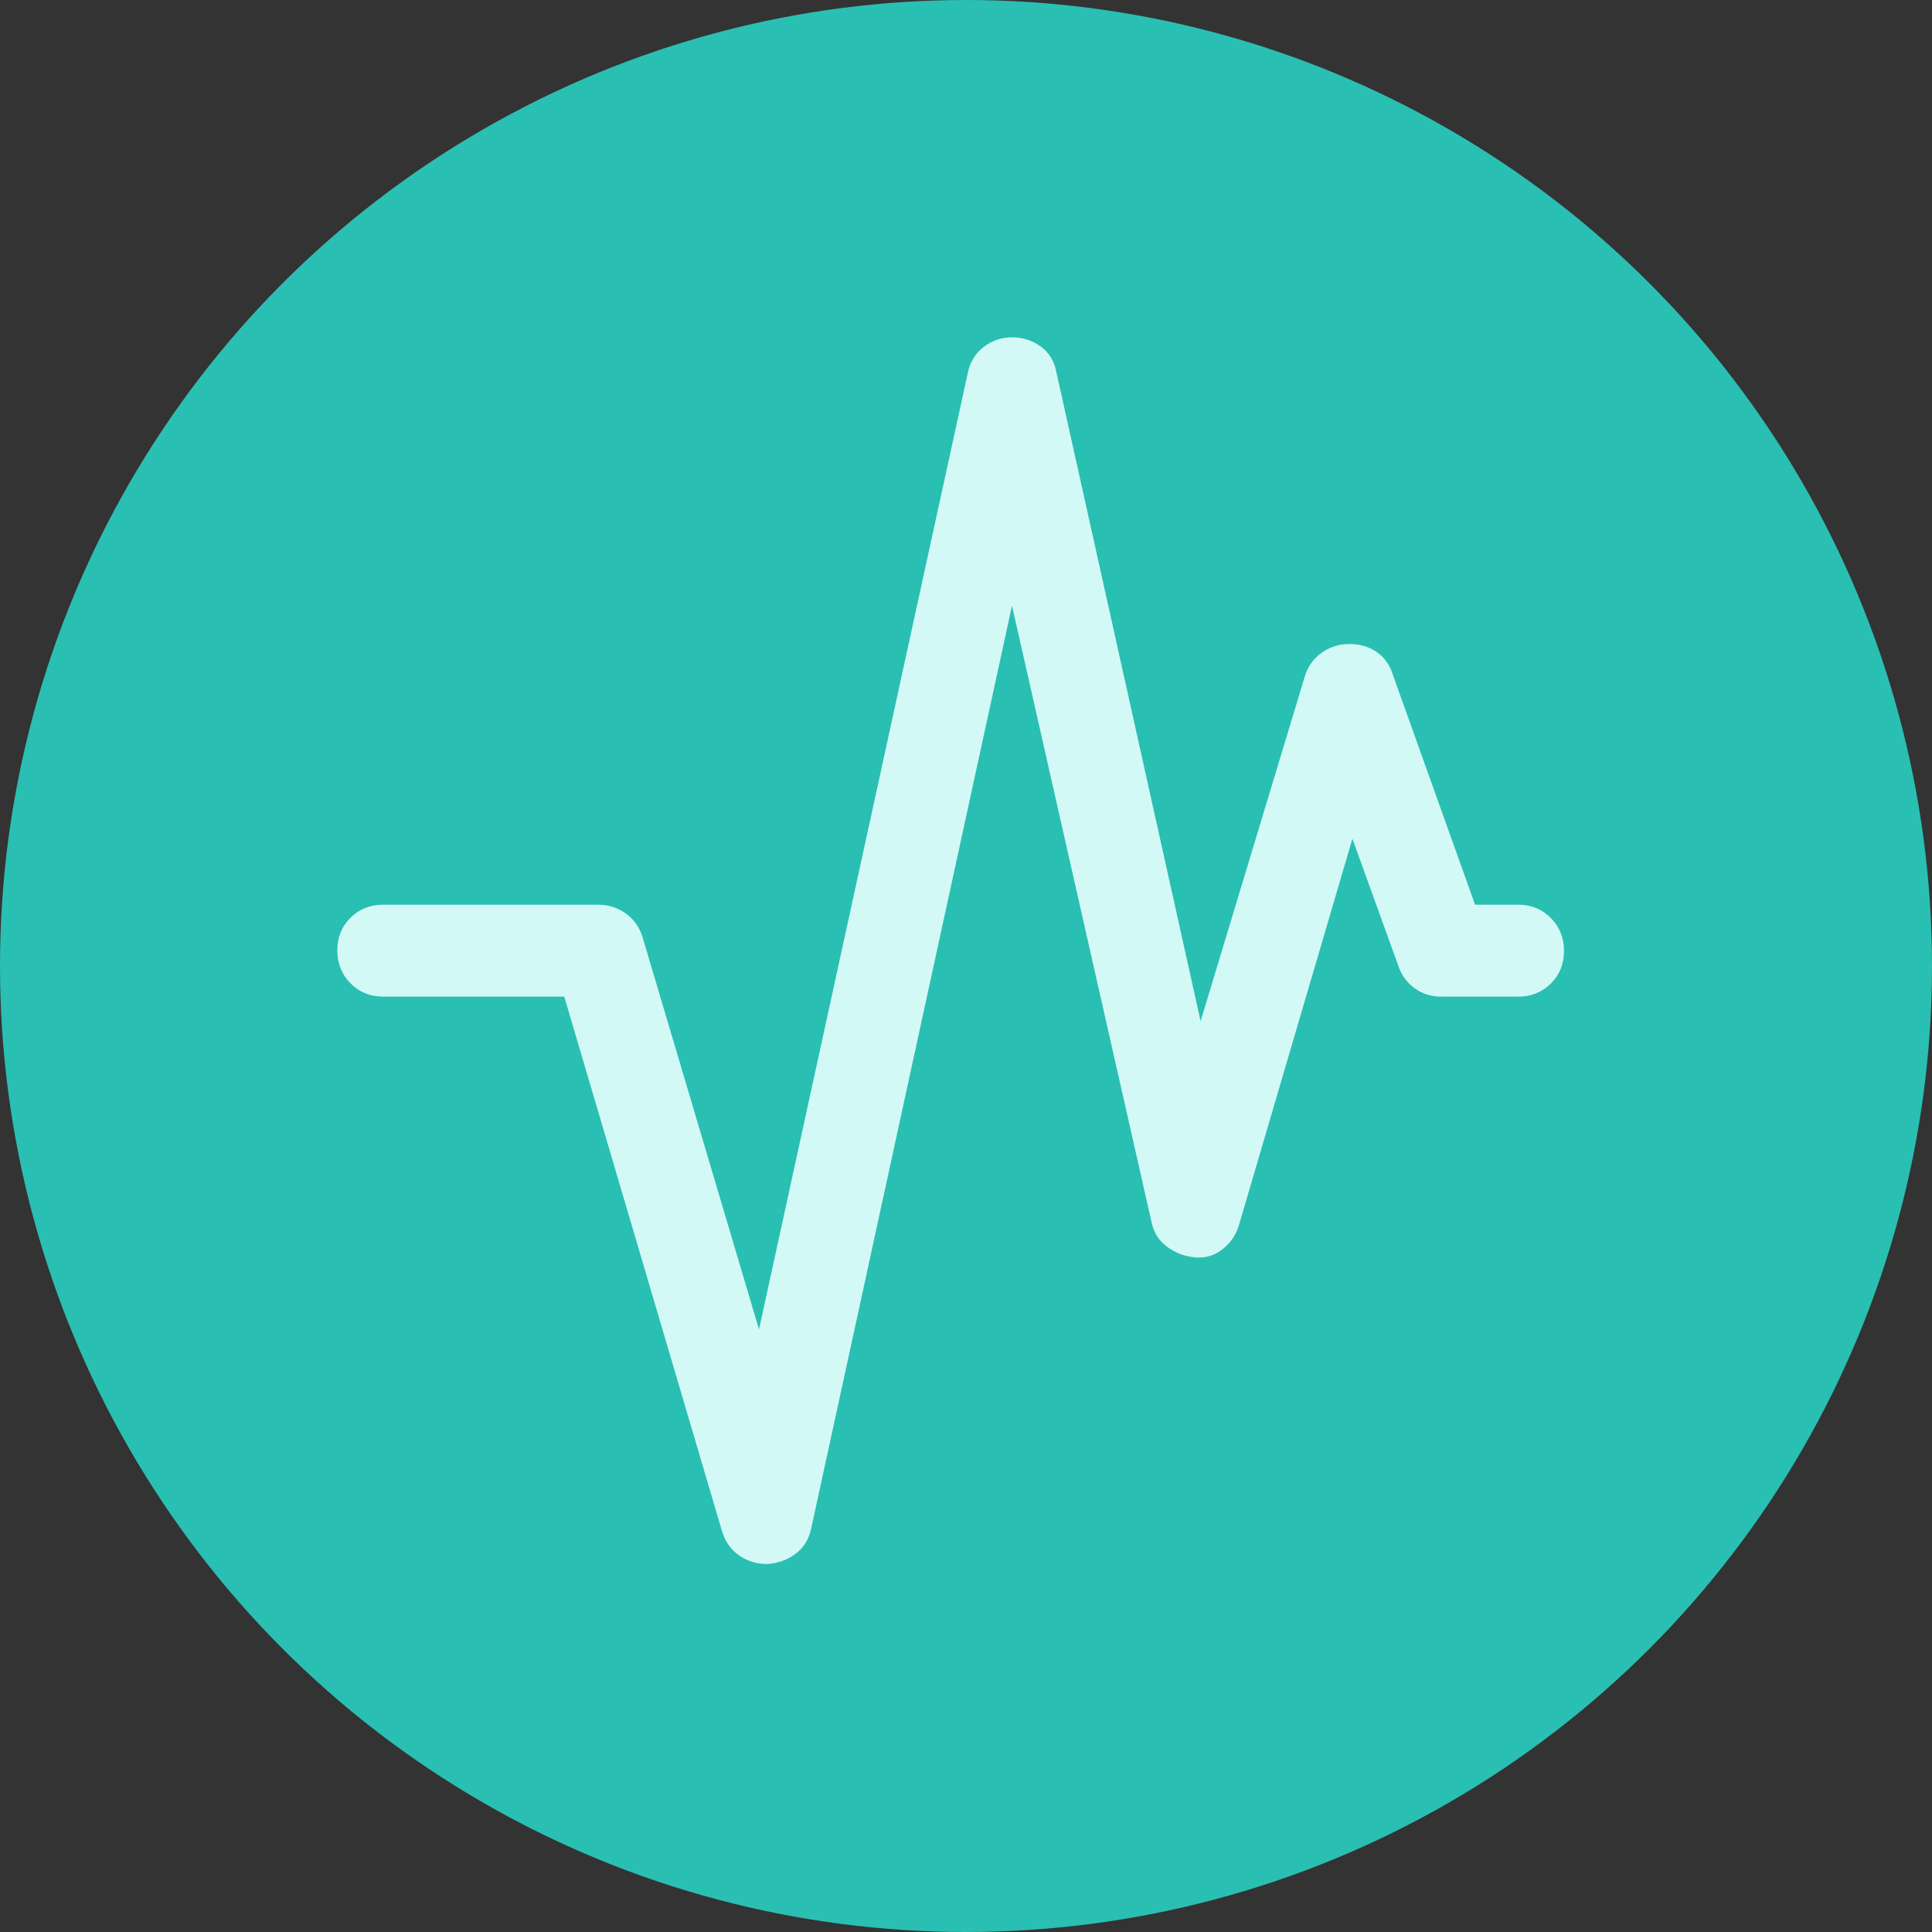 <svg width="63" height="63" viewBox="0 0 63 63" fill="none" xmlns="http://www.w3.org/2000/svg">
<rect x="0" y="0" width="63" height="63" fill="#333333" stroke="none"/>
<circle cx="31.5" cy="31.5" r="31.5" fill="#2ABFB3"/>
<path d="M25.025 51C24.675 51 24.367 50.906 24.101 50.719C23.835 50.531 23.651 50.275 23.55 49.95L18.4 32.5H12.5C12.075 32.5 11.719 32.355 11.431 32.066C11.144 31.777 11 31.419 11 30.991C11 30.564 11.144 30.208 11.431 29.925C11.719 29.642 12.075 29.5 12.5 29.5H19.5C19.831 29.5 20.13 29.594 20.397 29.781C20.664 29.969 20.848 30.225 20.95 30.55L24.75 43.35L31.55 12.2C31.617 11.833 31.788 11.542 32.062 11.325C32.337 11.108 32.65 11 33 11C33.35 11 33.663 11.1 33.938 11.3C34.212 11.5 34.383 11.783 34.45 12.15L39.15 33.3L42.55 22.05C42.652 21.725 42.837 21.469 43.104 21.281C43.372 21.094 43.672 21 44.003 21C44.334 21 44.625 21.083 44.875 21.25C45.125 21.417 45.3 21.65 45.4 21.95L48.1 29.5H49.5C49.925 29.5 50.281 29.645 50.569 29.934C50.856 30.223 51 30.581 51 31.009C51 31.436 50.856 31.792 50.569 32.075C50.281 32.358 49.925 32.5 49.5 32.5H47C46.672 32.5 46.381 32.408 46.129 32.225C45.876 32.042 45.7 31.8 45.6 31.5L44.1 27.35L40.4 39.95C40.304 40.271 40.123 40.535 39.858 40.741C39.593 40.947 39.293 41.033 38.956 41C38.618 40.967 38.317 40.85 38.05 40.65C37.783 40.45 37.617 40.183 37.55 39.85L33 19.75L26.45 49.85C26.375 50.196 26.206 50.468 25.944 50.666C25.681 50.864 25.375 50.975 25.025 51Z" fill="#D3F9F6"/>
</svg>
